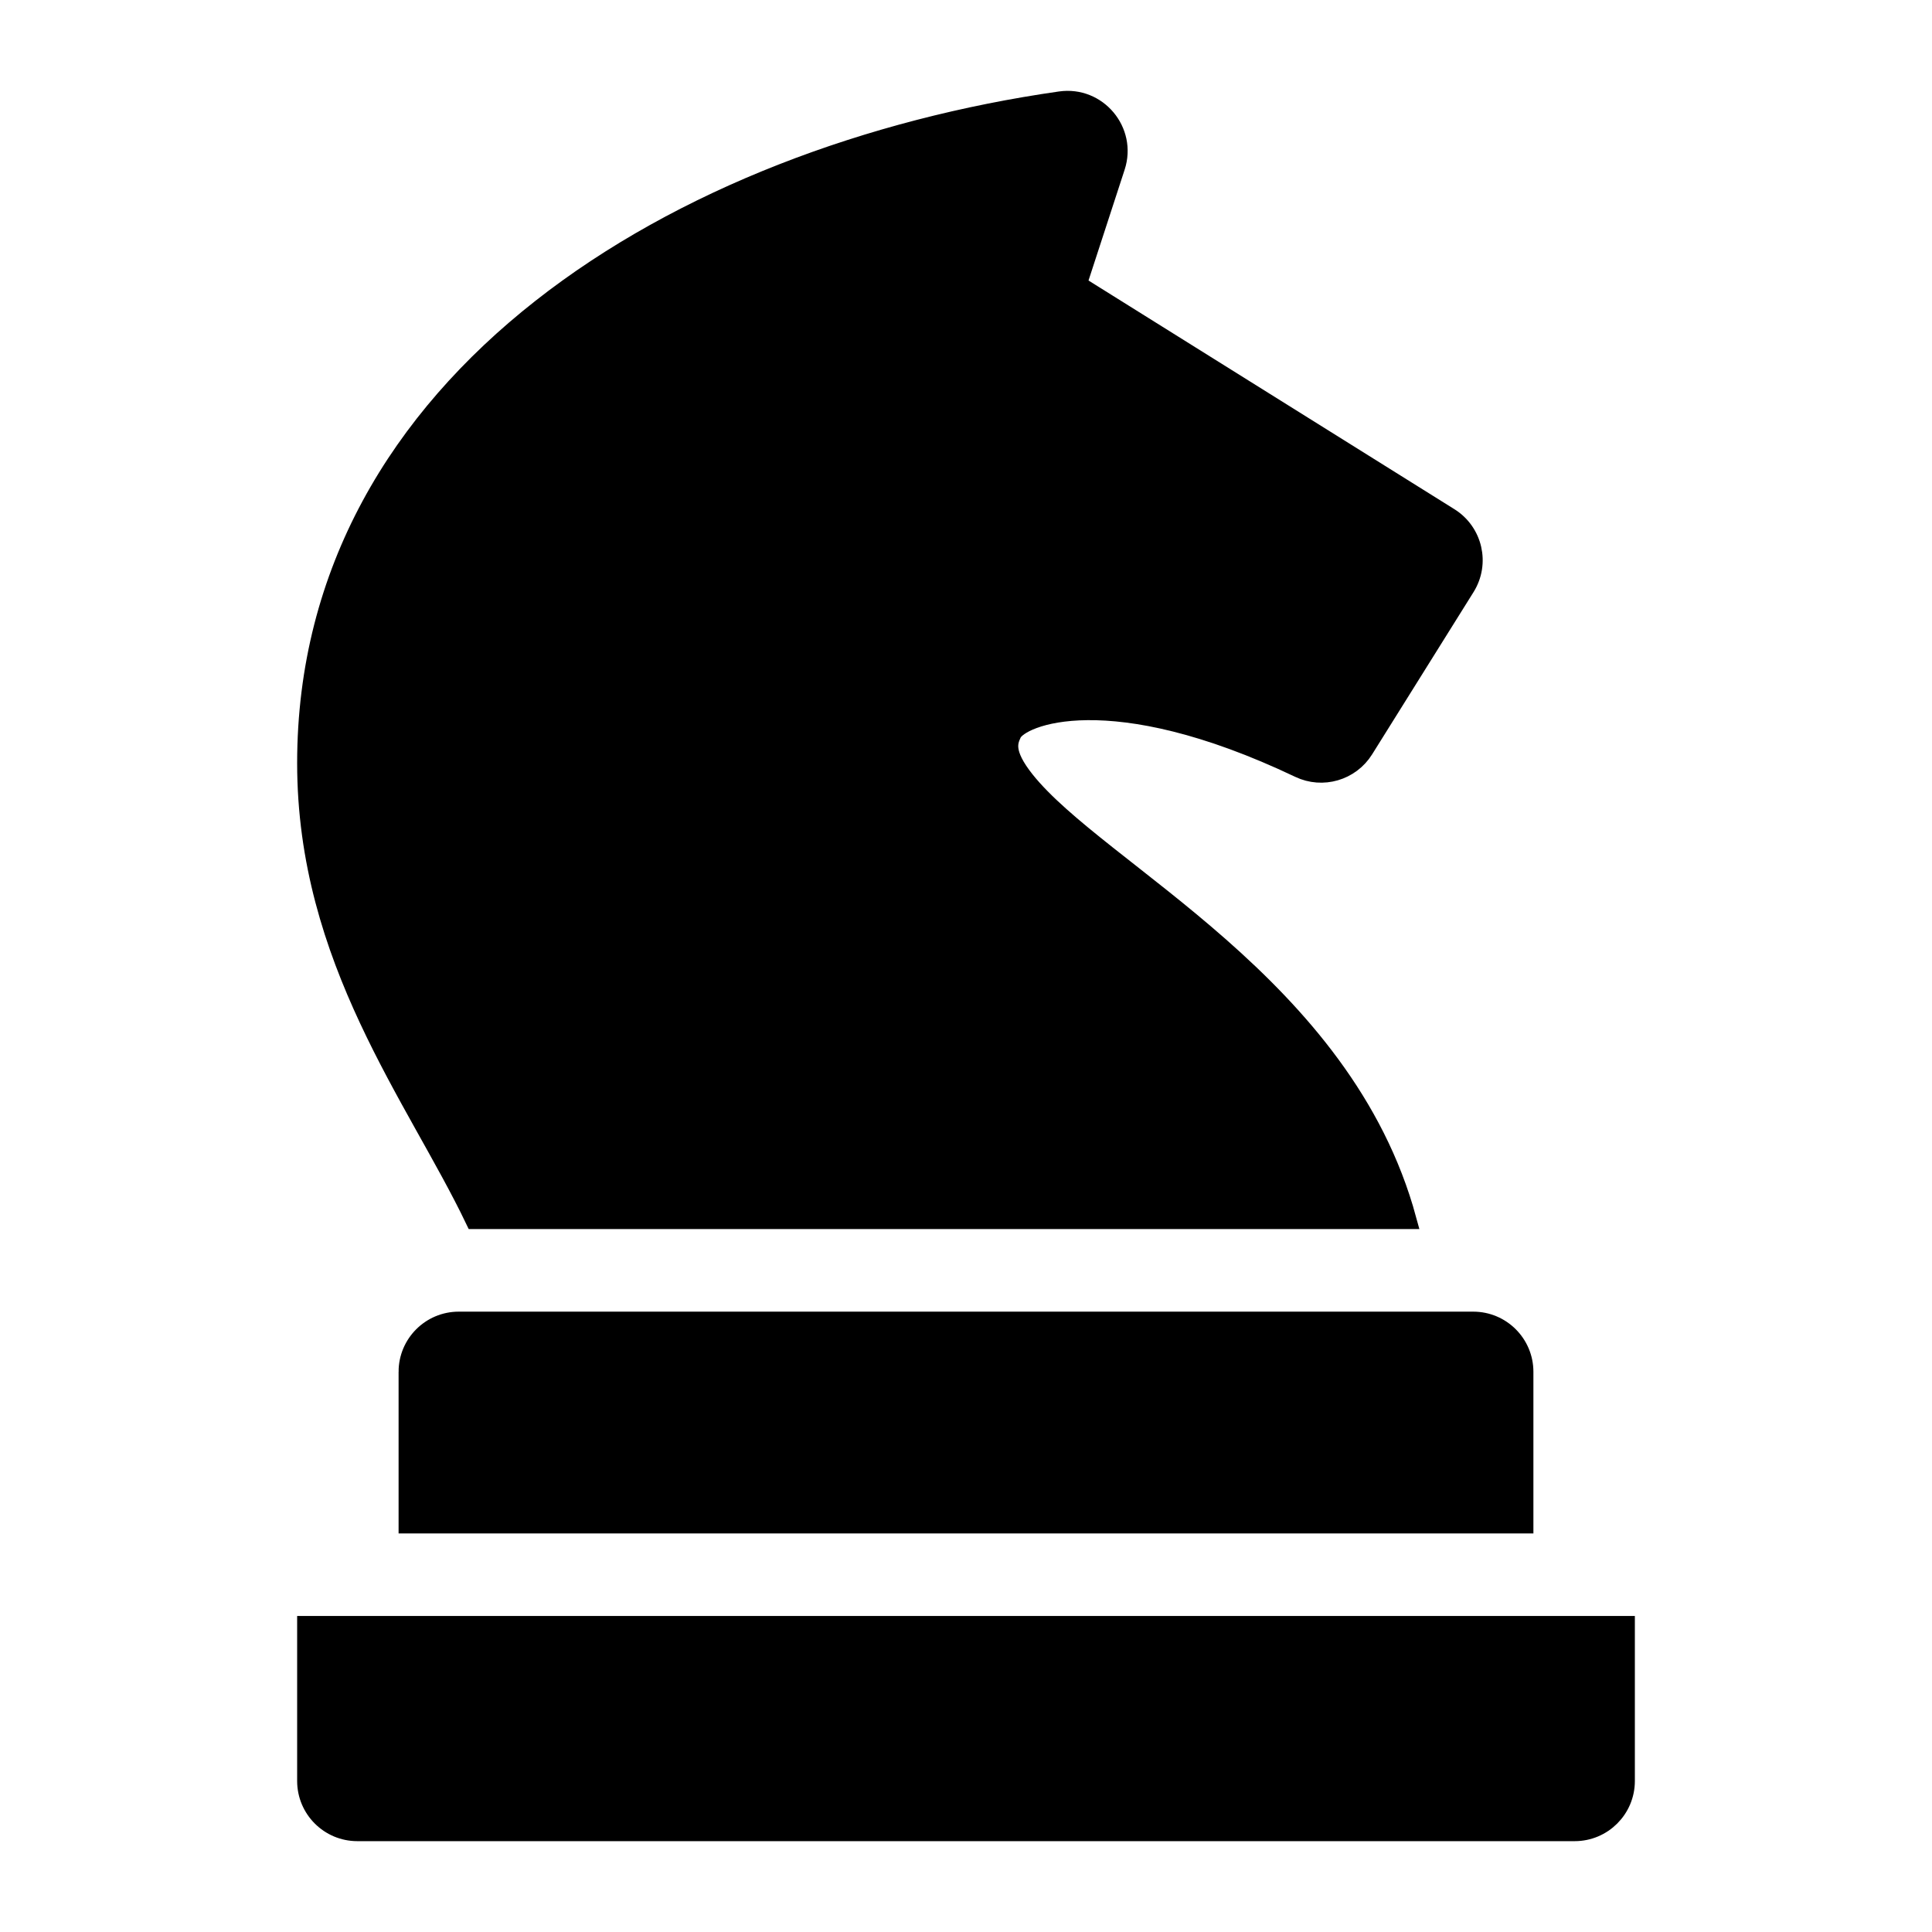 <?xml version="1.0" encoding="UTF-8" standalone="no"?>
<svg
   xmlns:dc="http://purl.org/dc/elements/1.1/"
   xmlns:cc="http://creativecommons.org/ns#"
   xmlns:rdf="http://www.w3.org/1999/02/22-rdf-syntax-ns#"
   xmlns:svg="http://www.w3.org/2000/svg"
   xmlns="http://www.w3.org/2000/svg"
   xmlns:sodipodi="http://sodipodi.sourceforge.net/DTD/sodipodi-0.dtd"
   xmlns:inkscape="http://www.inkscape.org/namespaces/inkscape"
   id="Capa_1"
   enable-background="new 0 0 512.006 512.006"
   height="512"
   viewBox="0 0 512.006 512.006"
   width="512"
   version="1.1"
   sodipodi:docname="knight-black.svg"
   inkscape:version="0.92.4 (5da689c313, 2019-01-14)">
  <defs
     id="defs11" />
  <sodipodi:namedview
     pagecolor="#ffffff"
     bordercolor="#666666"
     borderopacity="1"
     objecttolerance="10"
     gridtolerance="10"
     guidetolerance="10"
     inkscape:pageopacity="0"
     inkscape:pageshadow="2"
     inkscape:window-width="2560"
     inkscape:window-height="1377"
     id="namedview9"
     showgrid="false"
     inkscape:zoom="1.84375"
     inkscape:cx="246.1978"
     inkscape:cy="280.76437"
     inkscape:window-x="1912"
     inkscape:window-y="-8"
     inkscape:window-maximized="1"
     inkscape:current-layer="Capa_1" />
  <path
     d="m 81.247,430.762 v 41.225 c 0,7.42 6.022,13.443 13.443,13.443 h 322.627 c 7.42,0 13.443,-6.022 13.443,-13.443 v -41.225 z"
     id="path2"
     inkscape:connector-curvature="0"
     style="stroke-width:5;stroke:#000000;stroke-opacity:1;stroke-miterlimit:4;stroke-dasharray:none;fill:#000000;fill-opacity:1" />
  <path
     d="m 108.132,363.548 v 40.328 h 295.741 v -40.328 c 0,-7.42 -6.022,-13.443 -13.443,-13.443 h -268.856 c -7.42,0 -13.443,6.022 -13.443,13.443 z"
     id="path4"
     inkscape:connector-curvature="0"
     style="stroke-width:5;stroke:#000000;stroke-opacity:1;stroke-miterlimit:4;stroke-dasharray:none;fill:#000000;fill-opacity:1" />
  <path
     d="m 125.787,323.22 h 247.096 c -16.922,-62.245 -81.647,-91.938 -101.188,-116.433 -5.807,-7.295 -4.454,-10.243 -3.468,-12.394 2.038,-4.499 25.864,-14.686 76.095,9.222 6.166,2.939 13.559,0.78 17.18,-5.01 l 26.886,-43.017 c 3.934,-6.3 2.025,-14.59 -4.275,-18.524 L 285.488,75.424 295.668,44.192 C 298.748,34.764 290.857,25.312 280.989,26.716 180.306,41.102 81.247,100.582 81.247,202.235 c 0,52.156 28.952,88.46 44.54,120.985 z"
     id="path6"
     inkscape:connector-curvature="0"
     style="stroke-width:5;stroke:#000000;stroke-opacity:1;stroke-miterlimit:4;stroke-dasharray:none;fill:#000000;fill-opacity:1" />
</svg>
